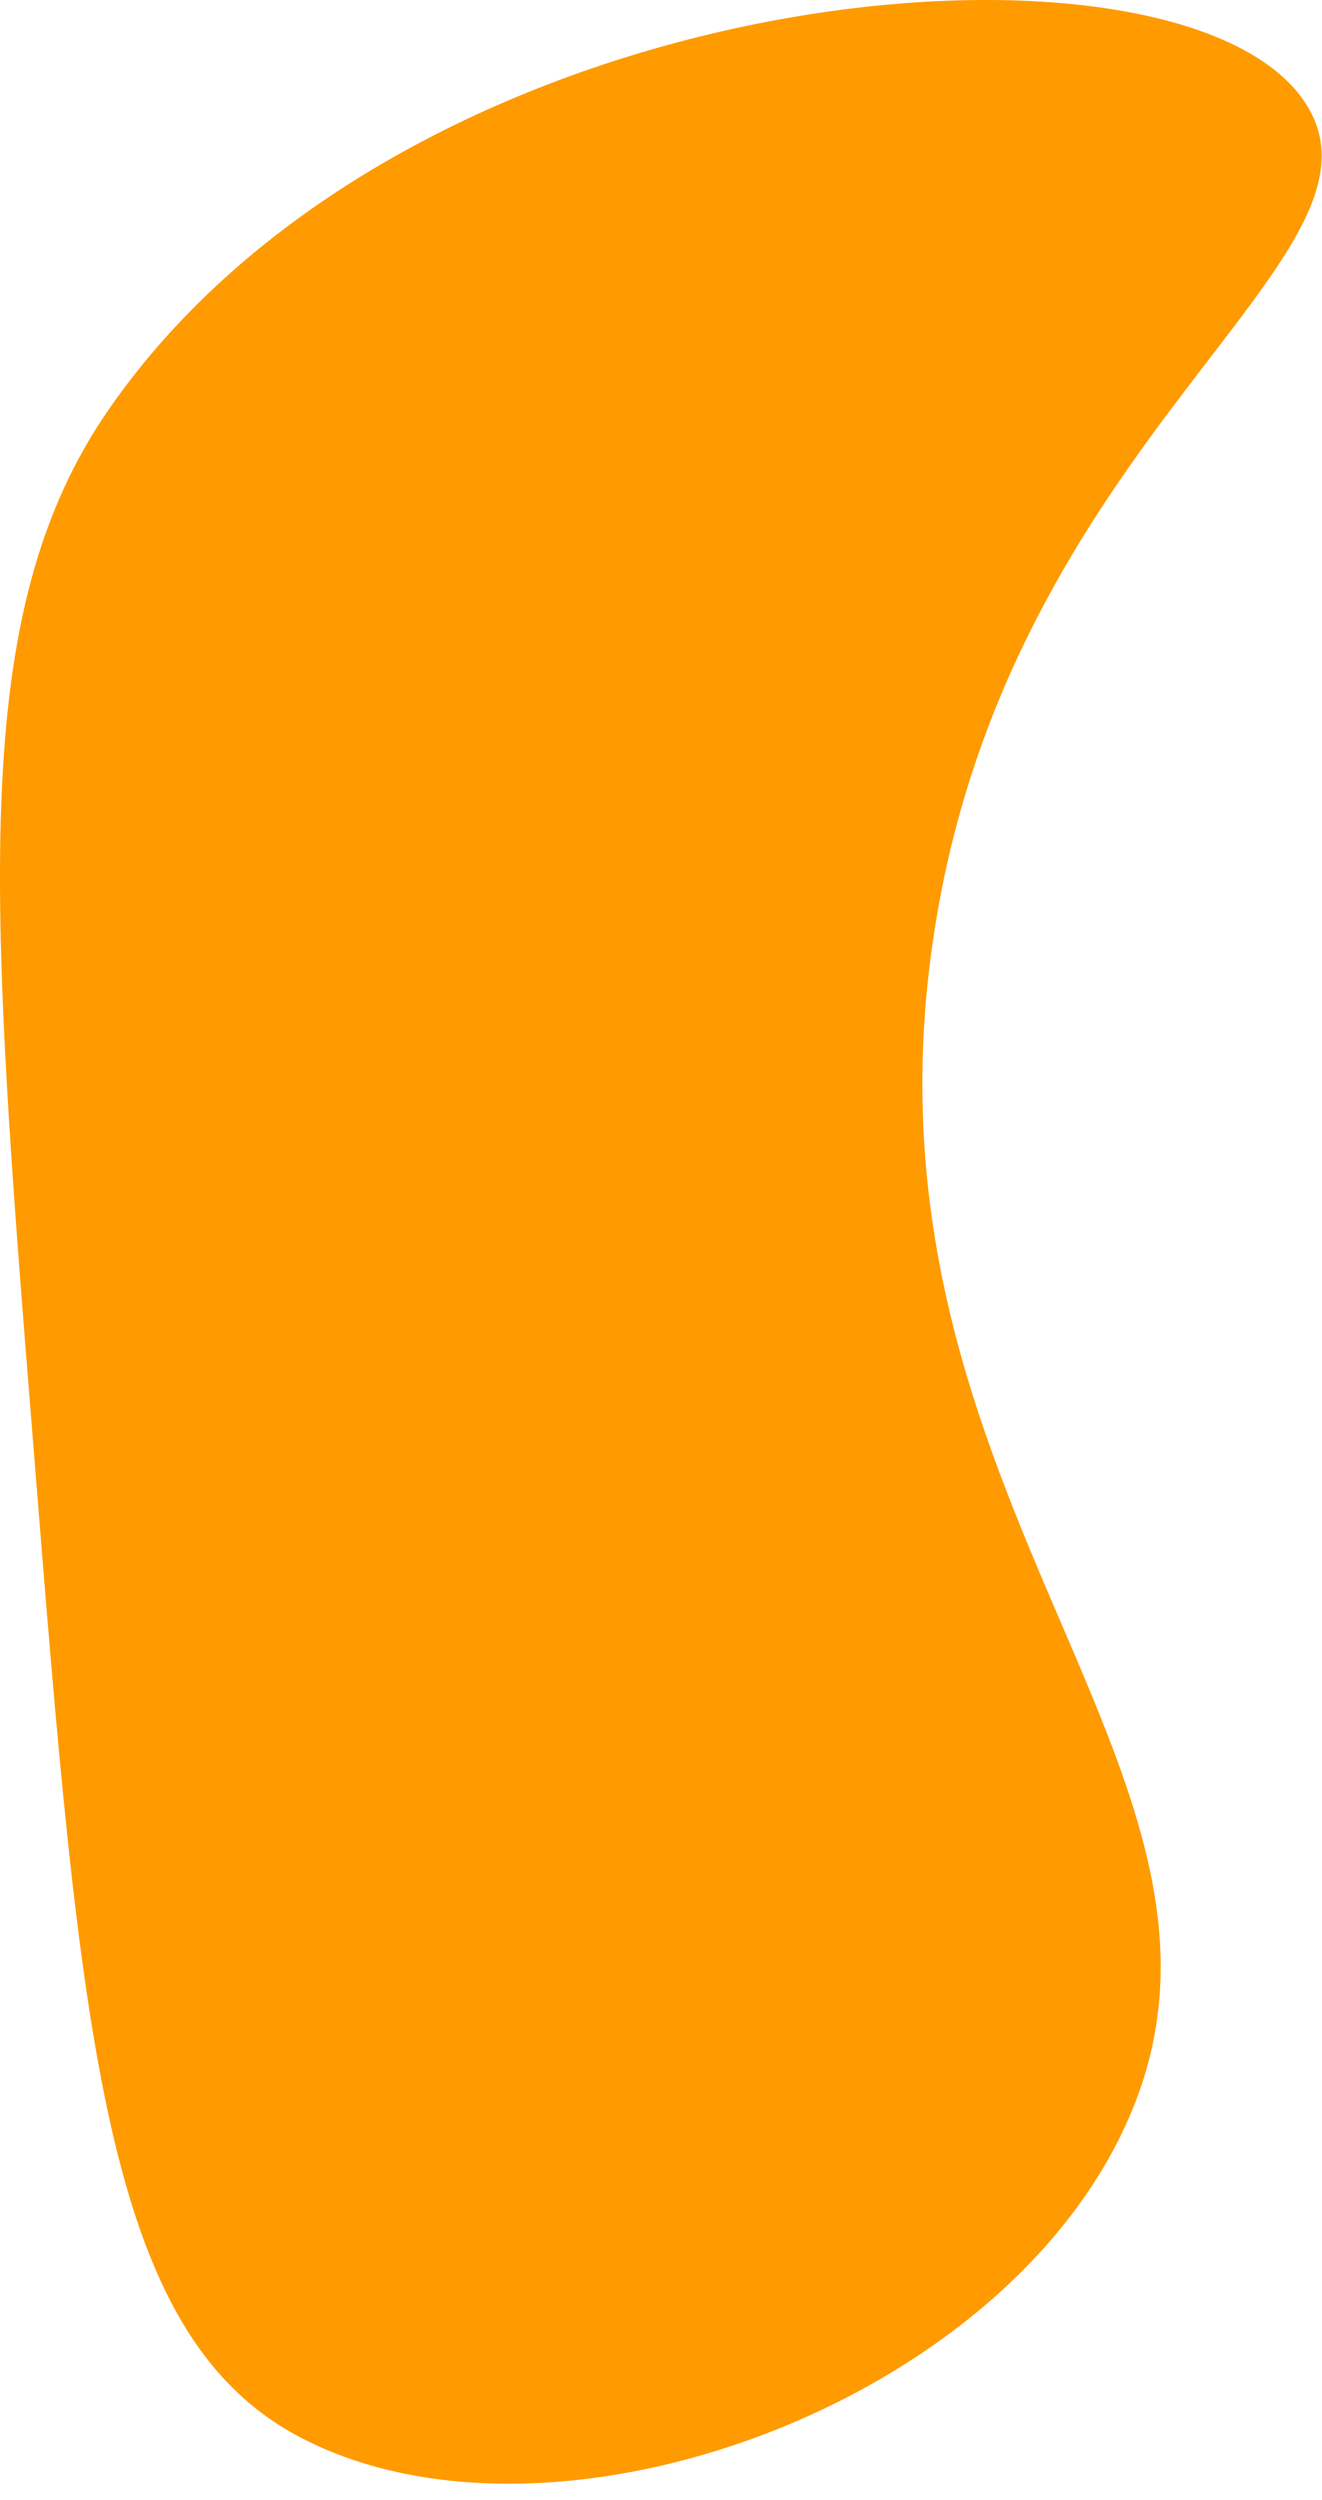 <svg width="82" height="155" viewBox="0 0 82 155" fill="none" xmlns="http://www.w3.org/2000/svg">
<path d="M6.791 25.322C25.754 -1.956 74.023 -5.524 81.149 6.676C86.722 16.172 62.588 27.336 57.933 57.895C52.474 93.46 80.172 110.609 69.541 132.363C61.094 149.685 33.627 159.238 18.399 151.008C6.504 144.563 5.01 126.493 2.137 90.467C-0.679 55.535 -2.058 38.04 6.791 25.322Z" fill="#FF9A00"/>
</svg>
